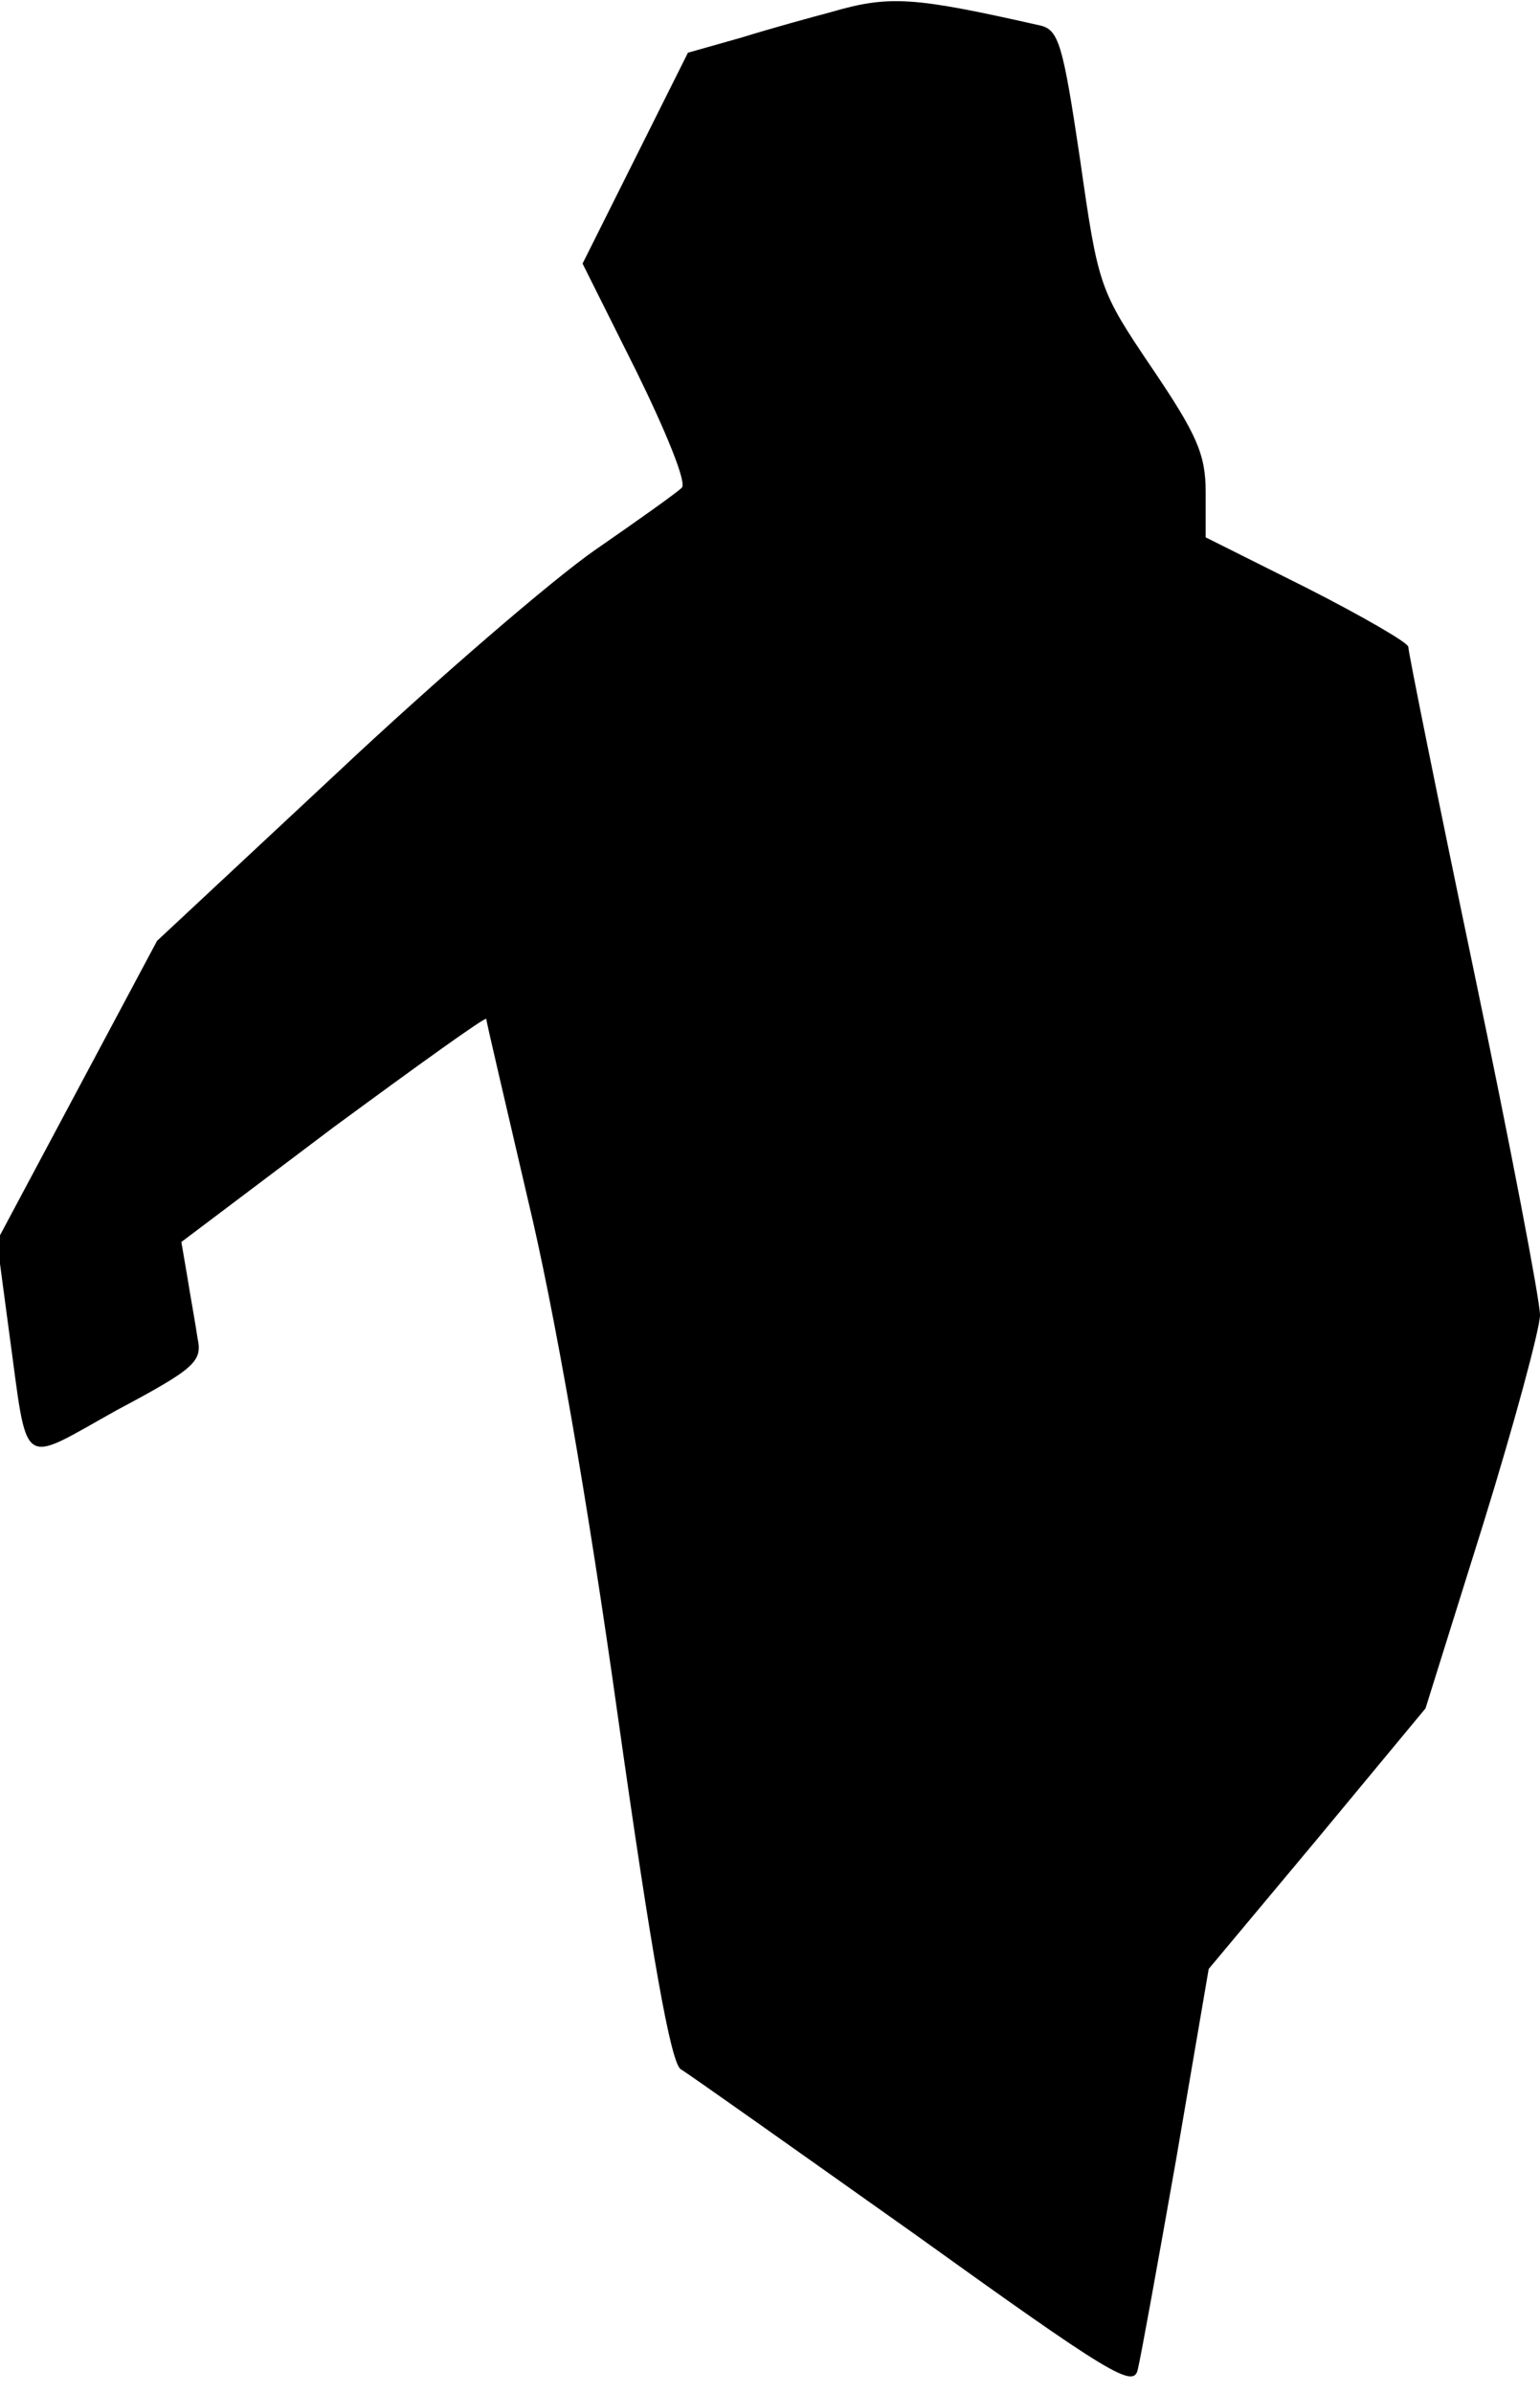 <?xml version="1.0" standalone="no"?>
<!DOCTYPE svg PUBLIC "-//W3C//DTD SVG 20010904//EN"
 "http://www.w3.org/TR/2001/REC-SVG-20010904/DTD/svg10.dtd">
<svg version="1.0" xmlns="http://www.w3.org/2000/svg"
 width="152pt" height="236pt" viewBox="0 0 152 236"
 preserveAspectRatio="xMidYMid meet">
<g transform="translate(0,236) scale(0.1,-0.1)"
fill="#000000" stroke="none">
<path fill="#000000" stroke="none" d="M820 2348 c-19 -5 -59 -16 -88 -25
l-53 -15 -52 -104 -52 -104 53 -106 c29 -59 50 -110 45 -115 -5 -5 -43 -32
-85 -61 -42 -29 -157 -128 -255 -220 l-178 -166 -79 -148 -79 -148 12 -90 c19
-138 9 -131 106 -77 77 41 85 48 80 71 -2 14 -7 41 -10 60 l-6 35 150 113 c83
61 151 110 151 107 0 -3 19 -83 41 -178 26 -108 59 -297 89 -511 33 -233 52
-341 62 -347 7 -4 110 -77 230 -162 195 -140 217 -153 221 -134 3 12 20 106
38 208 l32 187 107 128 107 129 57 182 c31 100 56 193 56 206 0 14 -29 166
-65 338 -36 172 -65 316 -65 321 0 4 -45 30 -100 58 l-100 50 0 45 c0 37 -9
57 -53 122 -52 77 -53 80 -71 206 -17 114 -21 128 -40 132 -124 28 -148 30
-206 13z"/>
</g>
</svg>
